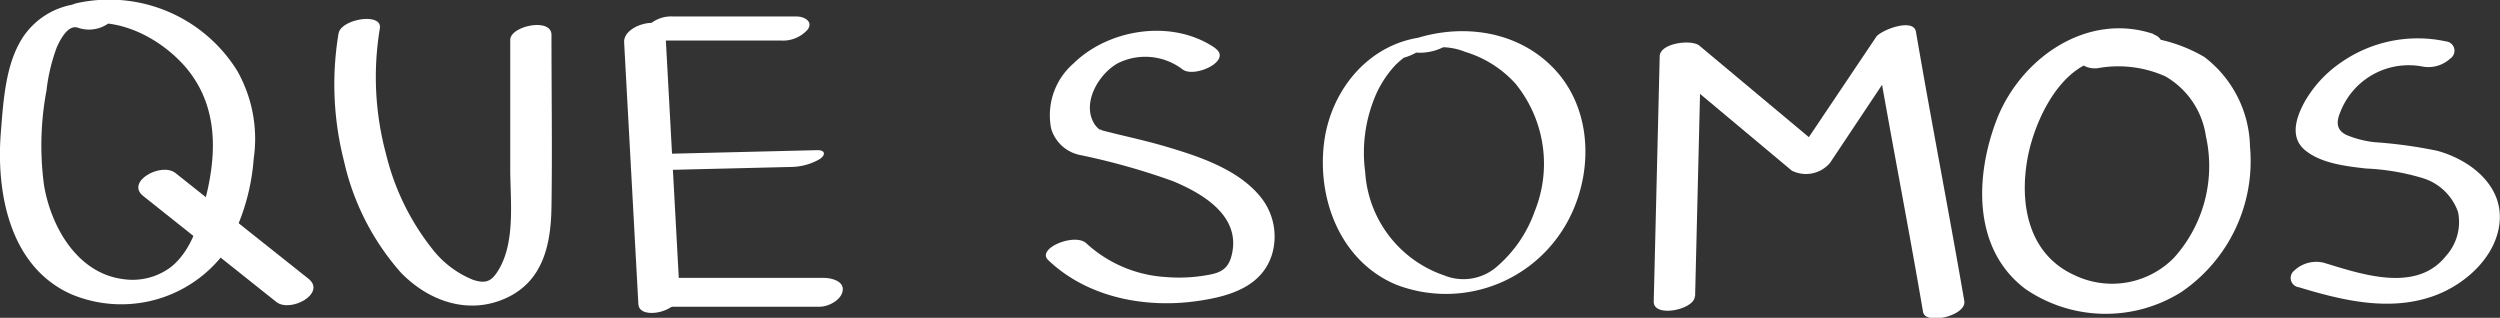 <svg xmlns="http://www.w3.org/2000/svg" viewBox="0 0 175.8 22.35"><rect x="0" y="0" width="175.8" height="22.35" fill="#333333" stroke="none"/><defs><style>.cls-1{fill:#fff;}</style></defs><g id="Capa_2" data-name="Capa 2"><g id="Capa_2-2" data-name="Capa 2"><path class="cls-1" d="M7.78.53a5.33,5.33,0,0,0-6,1.85C.39,4.25.24,7.07.06,9.3c-.34,4.23.6,9.49,5,11.41A9.08,9.08,0,0,0,15.61,18a15,15,0,0,0,2.23-6.84,9.69,9.69,0,0,0-1.17-6.2A10.6,10.6,0,0,0,5.41.22C5,.31,4,.77,4.16,1.36s1.23.44,1.65.36c2.68-.53,5.55,1.05,7.24,3,2.39,2.8,2.21,6.34,1.28,9.7-.43,1.59-1,3.33-2.34,4.38a4.49,4.49,0,0,1-3.31.83C5.46,19.23,3.61,16,3.1,13.06a20.93,20.93,0,0,1,.17-6.7A12.76,12.76,0,0,1,4,3.31c.24-.53.8-1.63,1.51-1.35a2.37,2.37,0,0,0,2.05-.27c.35-.22.91-.9.24-1.16Z"/><path class="cls-1" d="M10.08,13.79l9.36,7.45c1,.77,3.53-.62,2.25-1.64l-9.36-7.44c-1-.77-3.53.62-2.25,1.63Z"/><path class="cls-1" d="M23.81,2.33a21.78,21.78,0,0,0,.38,9,17.67,17.67,0,0,0,4,7.84c1.94,2,4.73,3,7.38,1.8s3.17-3.83,3.21-6.42c.06-4,0-8.07,0-12.1,0-1.23-2.89-.63-2.9.35v9.06c0,2.2.38,5.12-.81,7.1-.49.83-.89,1-1.77.73a6.86,6.86,0,0,1-2.81-2.07,17.27,17.27,0,0,1-3.34-6.77A20.85,20.85,0,0,1,26.71,2c.2-1.15-2.73-.67-2.9.35Z"/><path class="cls-1" d="M43.89,3l1,18.39c.07,1.18,3,.53,2.9-.78l-1-18.38c-.06-1.19-3-.54-2.9.77Z"/><path class="cls-1" d="M44.88,12l10.76-.26a4.12,4.12,0,0,0,2-.55c.42-.28.42-.64-.17-.63l-10.75.26a4.06,4.06,0,0,0-2.05.55c-.43.28-.43.64.16.63Z"/><path class="cls-1" d="M46.42,21.57H57.65c.61,0,1.52-.47,1.61-1.14s-.79-.89-1.33-.89H46.7c-.61,0-1.53.47-1.61,1.14s.79.89,1.33.89Z"/><path class="cls-1" d="M85.48,3.4c-3-2.09-7.5-1.39-10,1.07a4.81,4.81,0,0,0-1.56,4.58A2.66,2.66,0,0,0,76,10.91a48,48,0,0,1,6.46,1.82c2.15.89,4.86,2.49,4.14,5.26-.26,1-.86,1.22-1.8,1.37a11.16,11.16,0,0,1-2.83.12,9.06,9.06,0,0,1-5.58-2.37c-.8-.76-3.54.36-2.68,1.18,2.82,2.69,7,3.44,10.74,2.84,2.07-.32,4.31-1,5-3.25A4.41,4.41,0,0,0,88.76,14c-1.55-2.06-4.43-3-6.8-3.7-1.12-.33-2.25-.59-3.38-.86l-1-.25c-.18-.05-.4-.23-.14,0A1.63,1.63,0,0,1,77,8.78c-1-1.48.26-3.6,1.62-4.34a4.32,4.32,0,0,1,4.55.45c.86.61,3.5-.63,2.29-1.49Z"/><path class="cls-1" d="M101.87,2.62c-4.48-.55-8,2.81-8.71,7.06-.65,4.09,1,8.64,5,10.33a9.73,9.73,0,0,0,11.41-3.38c2.36-3.25,2.71-8.16.09-11.37-3-3.63-8.27-3.84-12.15-1.67-.5.28-.34.57.16.61a3.87,3.87,0,0,0,2-.55,4.47,4.47,0,0,1,3.37,0,7.82,7.82,0,0,1,3.51,2.21,8.91,8.91,0,0,1,1.37,9,9.14,9.14,0,0,1-2.79,4,3.59,3.59,0,0,1-3.59.5A8.22,8.22,0,0,1,96,12.1a10.28,10.28,0,0,1,.77-5.48,7.5,7.5,0,0,1,1.39-2.08,8.55,8.55,0,0,1,.93-.76,1.14,1.14,0,0,1,.16-.09c-.15.05.06,0,.24,0a3.67,3.67,0,0,0,2-.37c.19-.1,1-.65.36-.73Z"/><path class="cls-1" d="M119.2,20.84l.42-17.26-2.79.75L126,12a2.22,2.22,0,0,0,2.69-.55l5.91-8.87L131.83,3c1.08,6.33,2.32,12.62,3.4,18.94.16.94,3.07.26,2.9-.77-1.09-6.33-2.32-12.62-3.4-18.94-.18-1-2.48-.11-2.8.37L126,11.43l2.69-.54-9.19-7.68c-.55-.46-2.77-.19-2.79.75l-.42,17.26c0,1.15,2.87.55,2.89-.38Z"/><path class="cls-1" d="M151.44,2.39c-4.66-1.56-9.29,1.66-11,5.94-1.56,4-1.76,9.18,2,12a10,10,0,0,0,10.93.22,11.14,11.14,0,0,0,4.85-10.24A8.13,8.13,0,0,0,155,4a10.72,10.72,0,0,0-7.26-1.3c-.62.07-1.52.42-1.6,1.16s.77,1,1.34.94a8.11,8.11,0,0,1,4.79.57,5.81,5.81,0,0,1,2.85,4.21,9.63,9.63,0,0,1-2.24,8.54,6.1,6.1,0,0,1-7,1.23c-3.25-1.47-3.88-5-3.31-8.18s3.07-8.19,7.2-6.8a2,2,0,0,0,2.05-.55.83.83,0,0,0-.37-1.39Z"/><path class="cls-1" d="M172,2.91a9.42,9.42,0,0,0-7.39,1.49,8.38,8.38,0,0,0-2.52,2.71c-.6,1.08-1.12,2.52,0,3.45s2.89,1.13,4.29,1.29a16.19,16.19,0,0,1,4,.68,3.81,3.81,0,0,1,2.47,2.38A3.55,3.55,0,0,1,172,18c-2.09,2.63-5.94,1.28-8.61.47a2.26,2.26,0,0,0-2.05.55.66.66,0,0,0,.32,1.18c3,.91,6.29,1.72,9.4.64,2.24-.77,4.54-2.79,4.72-5.31s-2.08-4.3-4.41-4.93A32.75,32.75,0,0,0,167,10a7.12,7.12,0,0,1-2-.51c-.77-.37-.7-1-.4-1.68a5.15,5.15,0,0,1,5.7-3.14,2.27,2.27,0,0,0,2-.55A.66.66,0,0,0,172,2.91Z"/><path class="cls-1" d="M46.23,2.85h8.68a2.31,2.31,0,0,0,1.91-.8c.36-.57-.3-.89-.79-.89H47.35a2.31,2.31,0,0,0-1.91.8c-.36.57.3.89.79.89Z"/></g></g></svg>